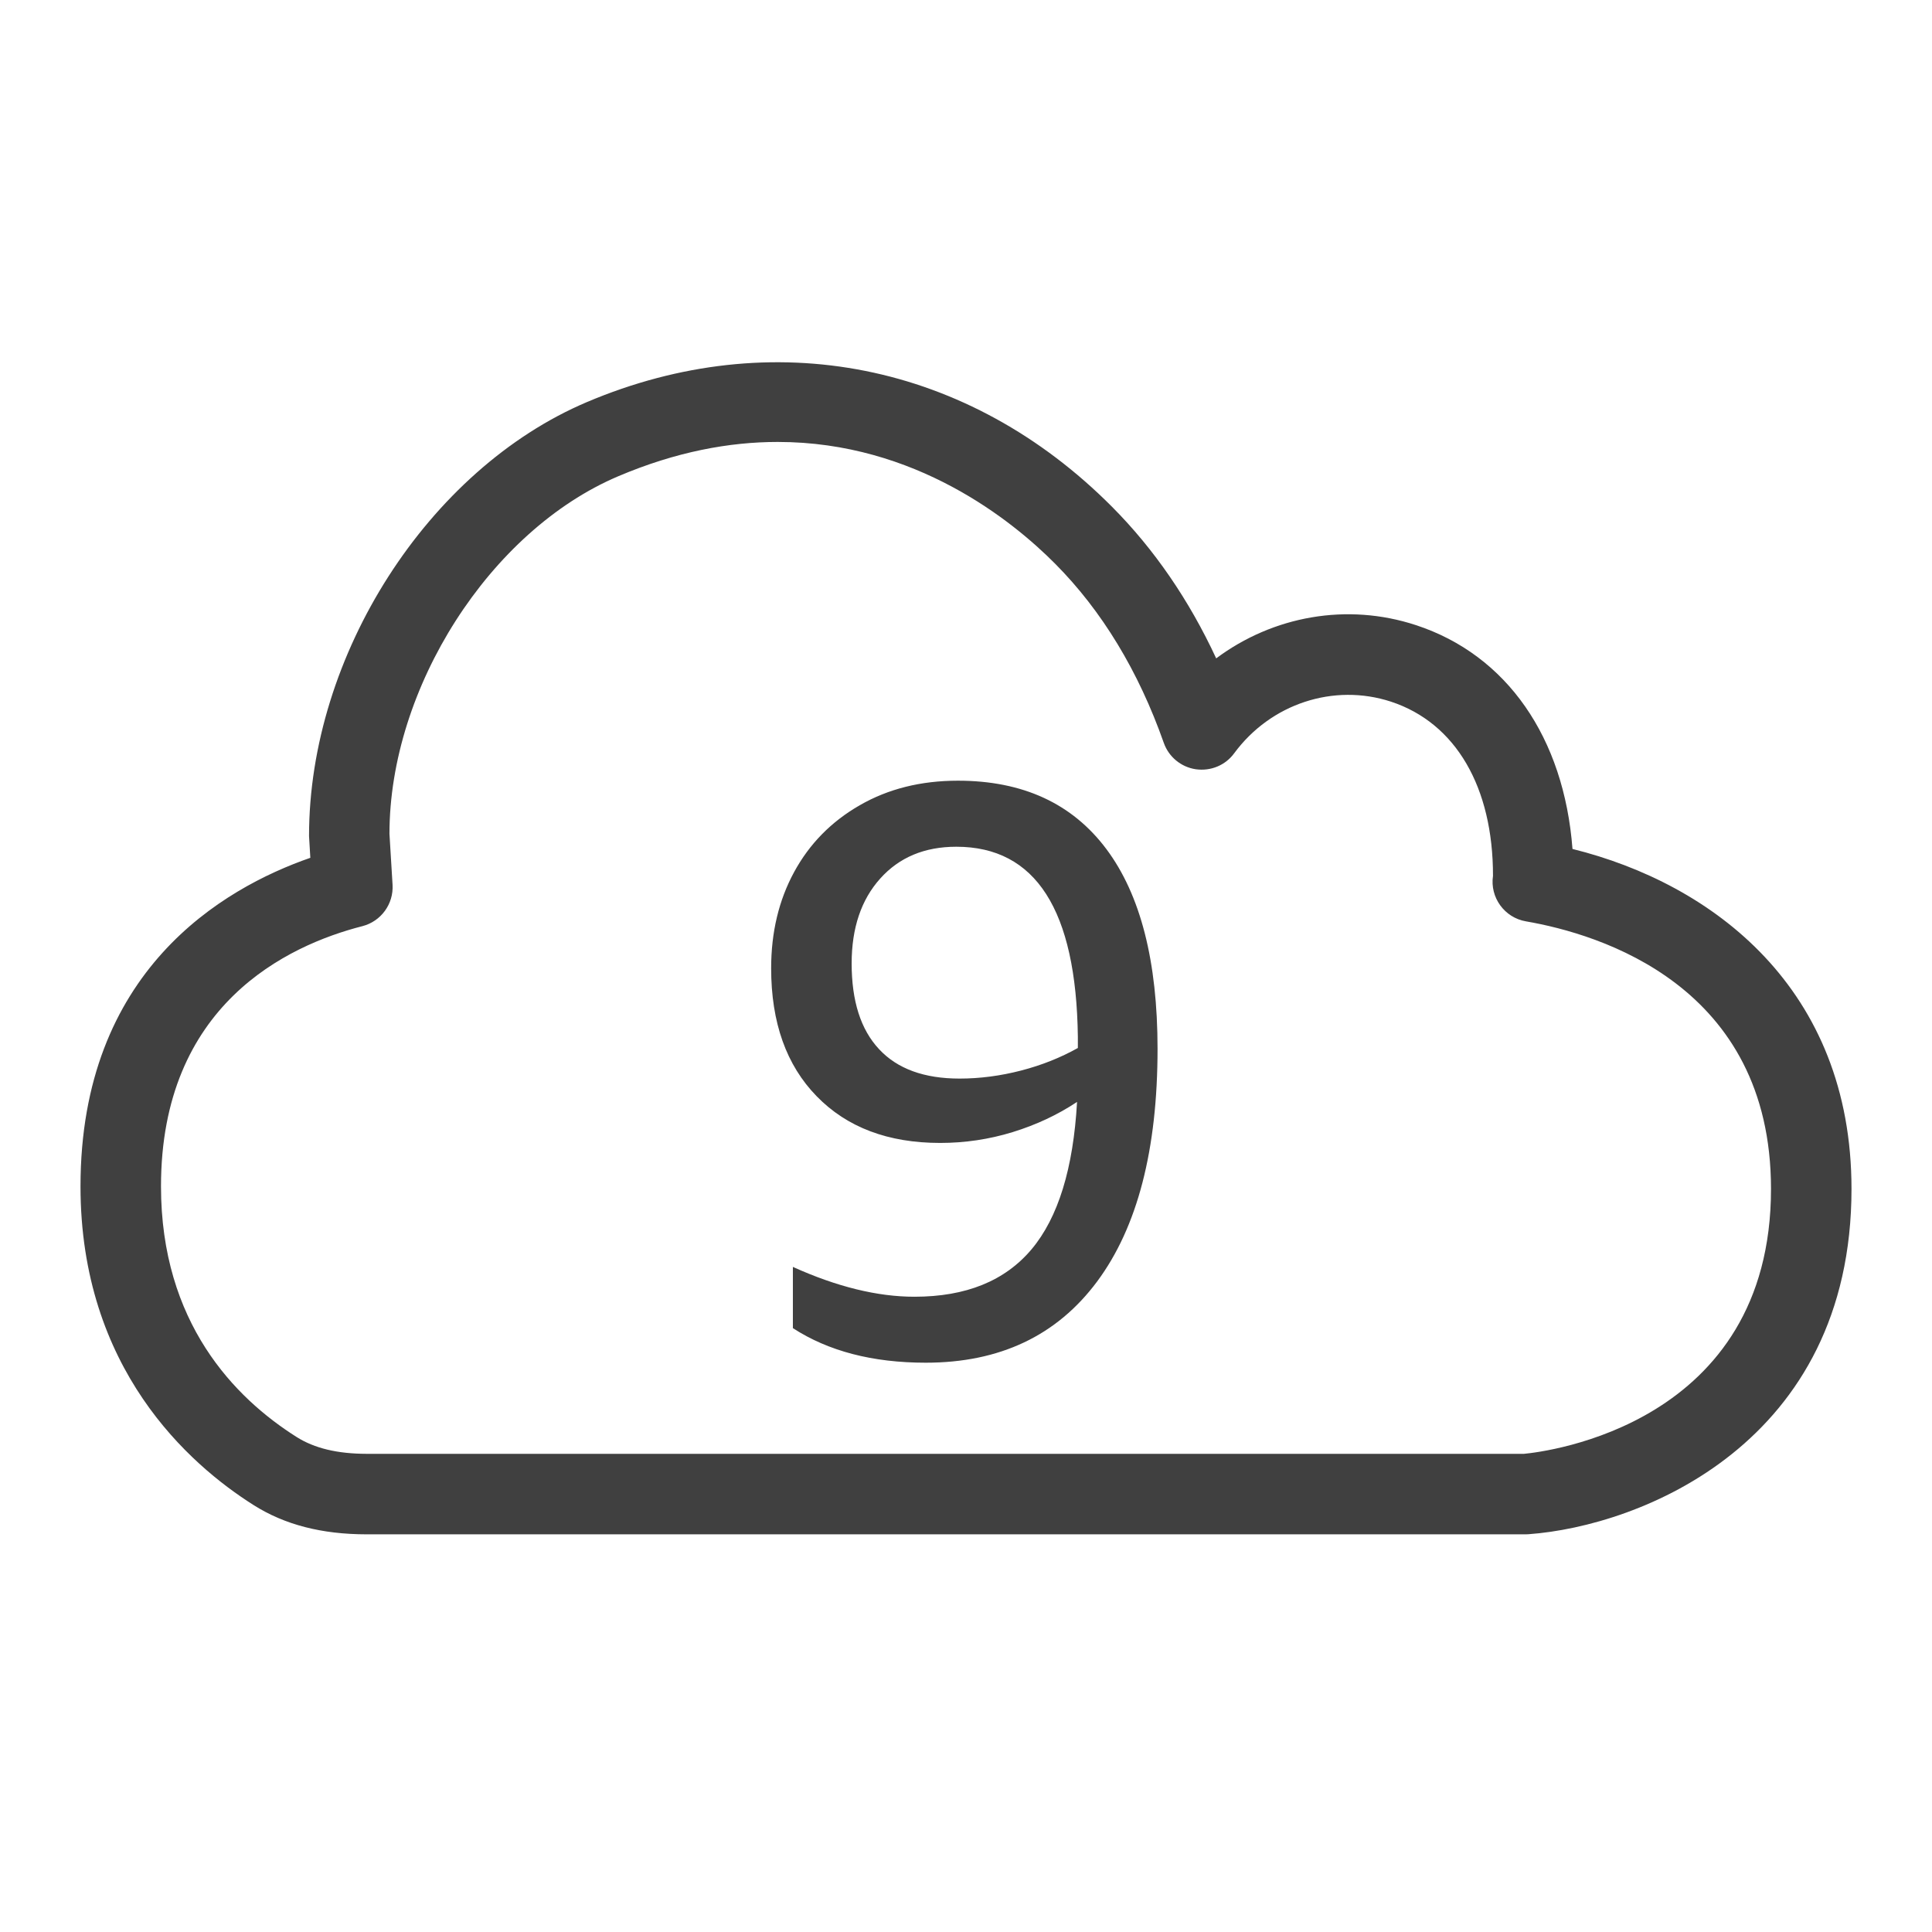 <?xml version="1.0" encoding="UTF-8"?>
<svg width="48px" height="48px" viewBox="0 0 48 48" version="1.1" xmlns="http://www.w3.org/2000/svg" xmlns:xlink="http://www.w3.org/1999/xlink">
    <title>Icon-Resource/Developer-Tools/Res_AWS-Cloud9_Cloud9_48</title>
    <g id="Icon-Resource/Developer-Tools/Res_AWS-Cloud9_Cloud9_48" stroke="none" stroke-width="1" fill="none" fill-rule="evenodd">
        <path d="M37.862,36.12 L9.109,36.12 C8.383,36.119 7.813,35.982 7.371,35.703 C5.833,34.732 4,32.863 4,29.474 C4,24.968 7.134,23.489 9.004,23.01 C9.466,22.891 9.781,22.46 9.753,21.982 L9.676,20.715 C9.676,17.088 12.173,13.185 15.359,11.833 C16.795,11.223 18.121,10.98 19.323,10.98 C22.744,10.98 25.159,12.943 26.214,14.005 C27.377,15.175 28.285,16.672 28.914,18.456 C29.037,18.805 29.343,19.058 29.71,19.112 C30.082,19.163 30.442,19.015 30.662,18.716 C31.572,17.481 33.138,16.969 34.557,17.432 C36.171,17.962 37.095,19.561 37.093,21.759 C37.013,22.296 37.378,22.8 37.913,22.891 C39.743,23.207 44,24.484 44,29.539 C44,35.402 38.398,36.07 37.862,36.12 L37.862,36.12 Z M39.068,21.092 C38.857,18.325 37.438,16.273 35.181,15.532 C33.467,14.968 31.626,15.305 30.216,16.357 C29.542,14.906 28.675,13.644 27.632,12.595 C24.066,9.007 19.185,8.037 14.578,9.991 C10.643,11.662 7.676,16.272 7.678,20.773 L7.71,21.312 C5.532,22.069 2,24.122 2,29.474 C2,34.001 4.696,36.38 6.302,37.394 C7.074,37.882 7.992,38.119 9.108,38.12 L37.905,38.12 C37.929,38.12 37.954,38.119 37.978,38.117 C40.753,37.915 46,35.861 46,29.539 C46,24.557 42.556,21.957 39.068,21.092 L39.068,21.092 Z M26.779,26.037 C26.352,26.276 25.883,26.464 25.37,26.597 C24.856,26.73 24.346,26.797 23.84,26.797 C22.96,26.797 22.293,26.554 21.84,26.066 C21.385,25.58 21.159,24.87 21.159,23.936 C21.159,23.057 21.396,22.353 21.87,21.826 C22.342,21.3 22.972,21.037 23.759,21.037 C25.732,21.037 26.739,22.61 26.779,25.757 L26.779,26.037 Z M23.799,19.396 C22.88,19.396 22.066,19.599 21.359,20.007 C20.652,20.413 20.109,20.967 19.729,21.667 C19.349,22.366 19.159,23.163 19.159,24.057 C19.159,25.403 19.536,26.464 20.29,27.236 C21.043,28.01 22.066,28.396 23.359,28.396 C23.972,28.396 24.573,28.307 25.159,28.127 C25.746,27.946 26.279,27.696 26.759,27.377 C26.666,29.03 26.29,30.25 25.63,31.037 C24.969,31.823 24,32.217 22.719,32.217 C21.8,32.217 20.793,31.97 19.699,31.476 L19.699,32.997 C20.58,33.569 21.679,33.856 23,33.856 C24.84,33.856 26.259,33.183 27.259,31.837 C28.259,30.49 28.759,28.563 28.759,26.057 C28.759,23.884 28.336,22.23 27.489,21.097 C26.642,19.964 25.413,19.396 23.799,19.396 L23.799,19.396 Z" id="AWS_AWS-Cloud9_Resource-Icon_light-bg" fill="rgb(64,64,64)"></path>
    </g>
</svg>